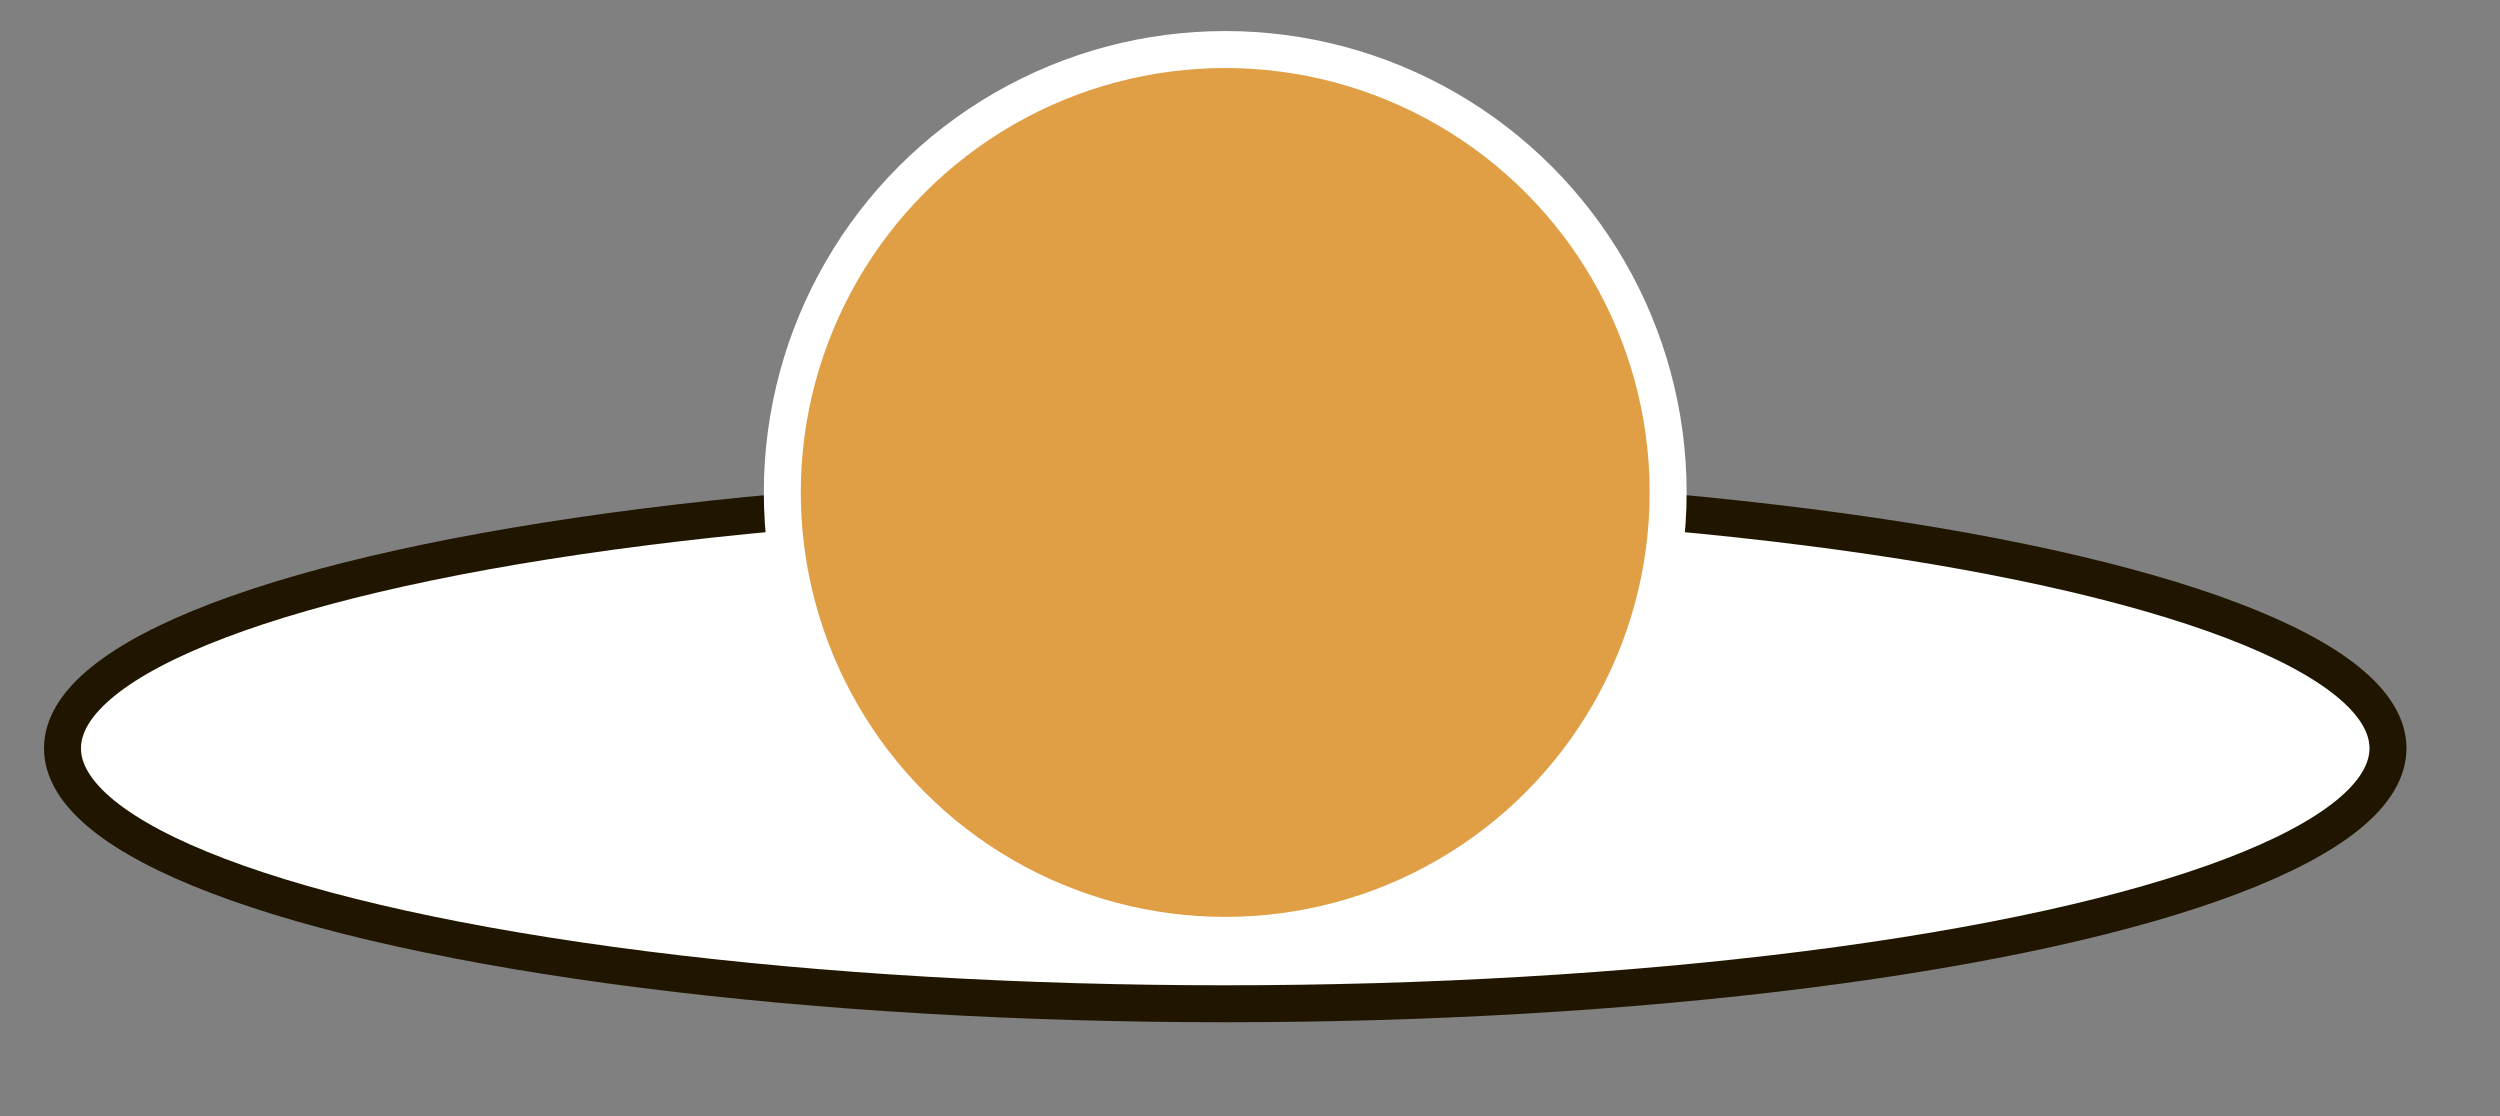 <svg id="Слой_1" data-name="Слой 1" xmlns="http://www.w3.org/2000/svg" viewBox="0 0 67.62 30.19"><rect x="0" y="0" width="67.62" height="30.19" fill="#808080" stroke="none"/><defs><style>.cls-1{fill:#fff;stroke:#201600;}.cls-1,.cls-2{stroke-miterlimit:10;}.cls-2{fill:#e09e45;stroke:#fff;}</style></defs><title>  </title><ellipse class="cls-1" cx="33.14" cy="20.24" rx="31.45" ry="6.91"/><circle class="cls-2" cx="33.14" cy="13.32" r="11.98"/></svg>